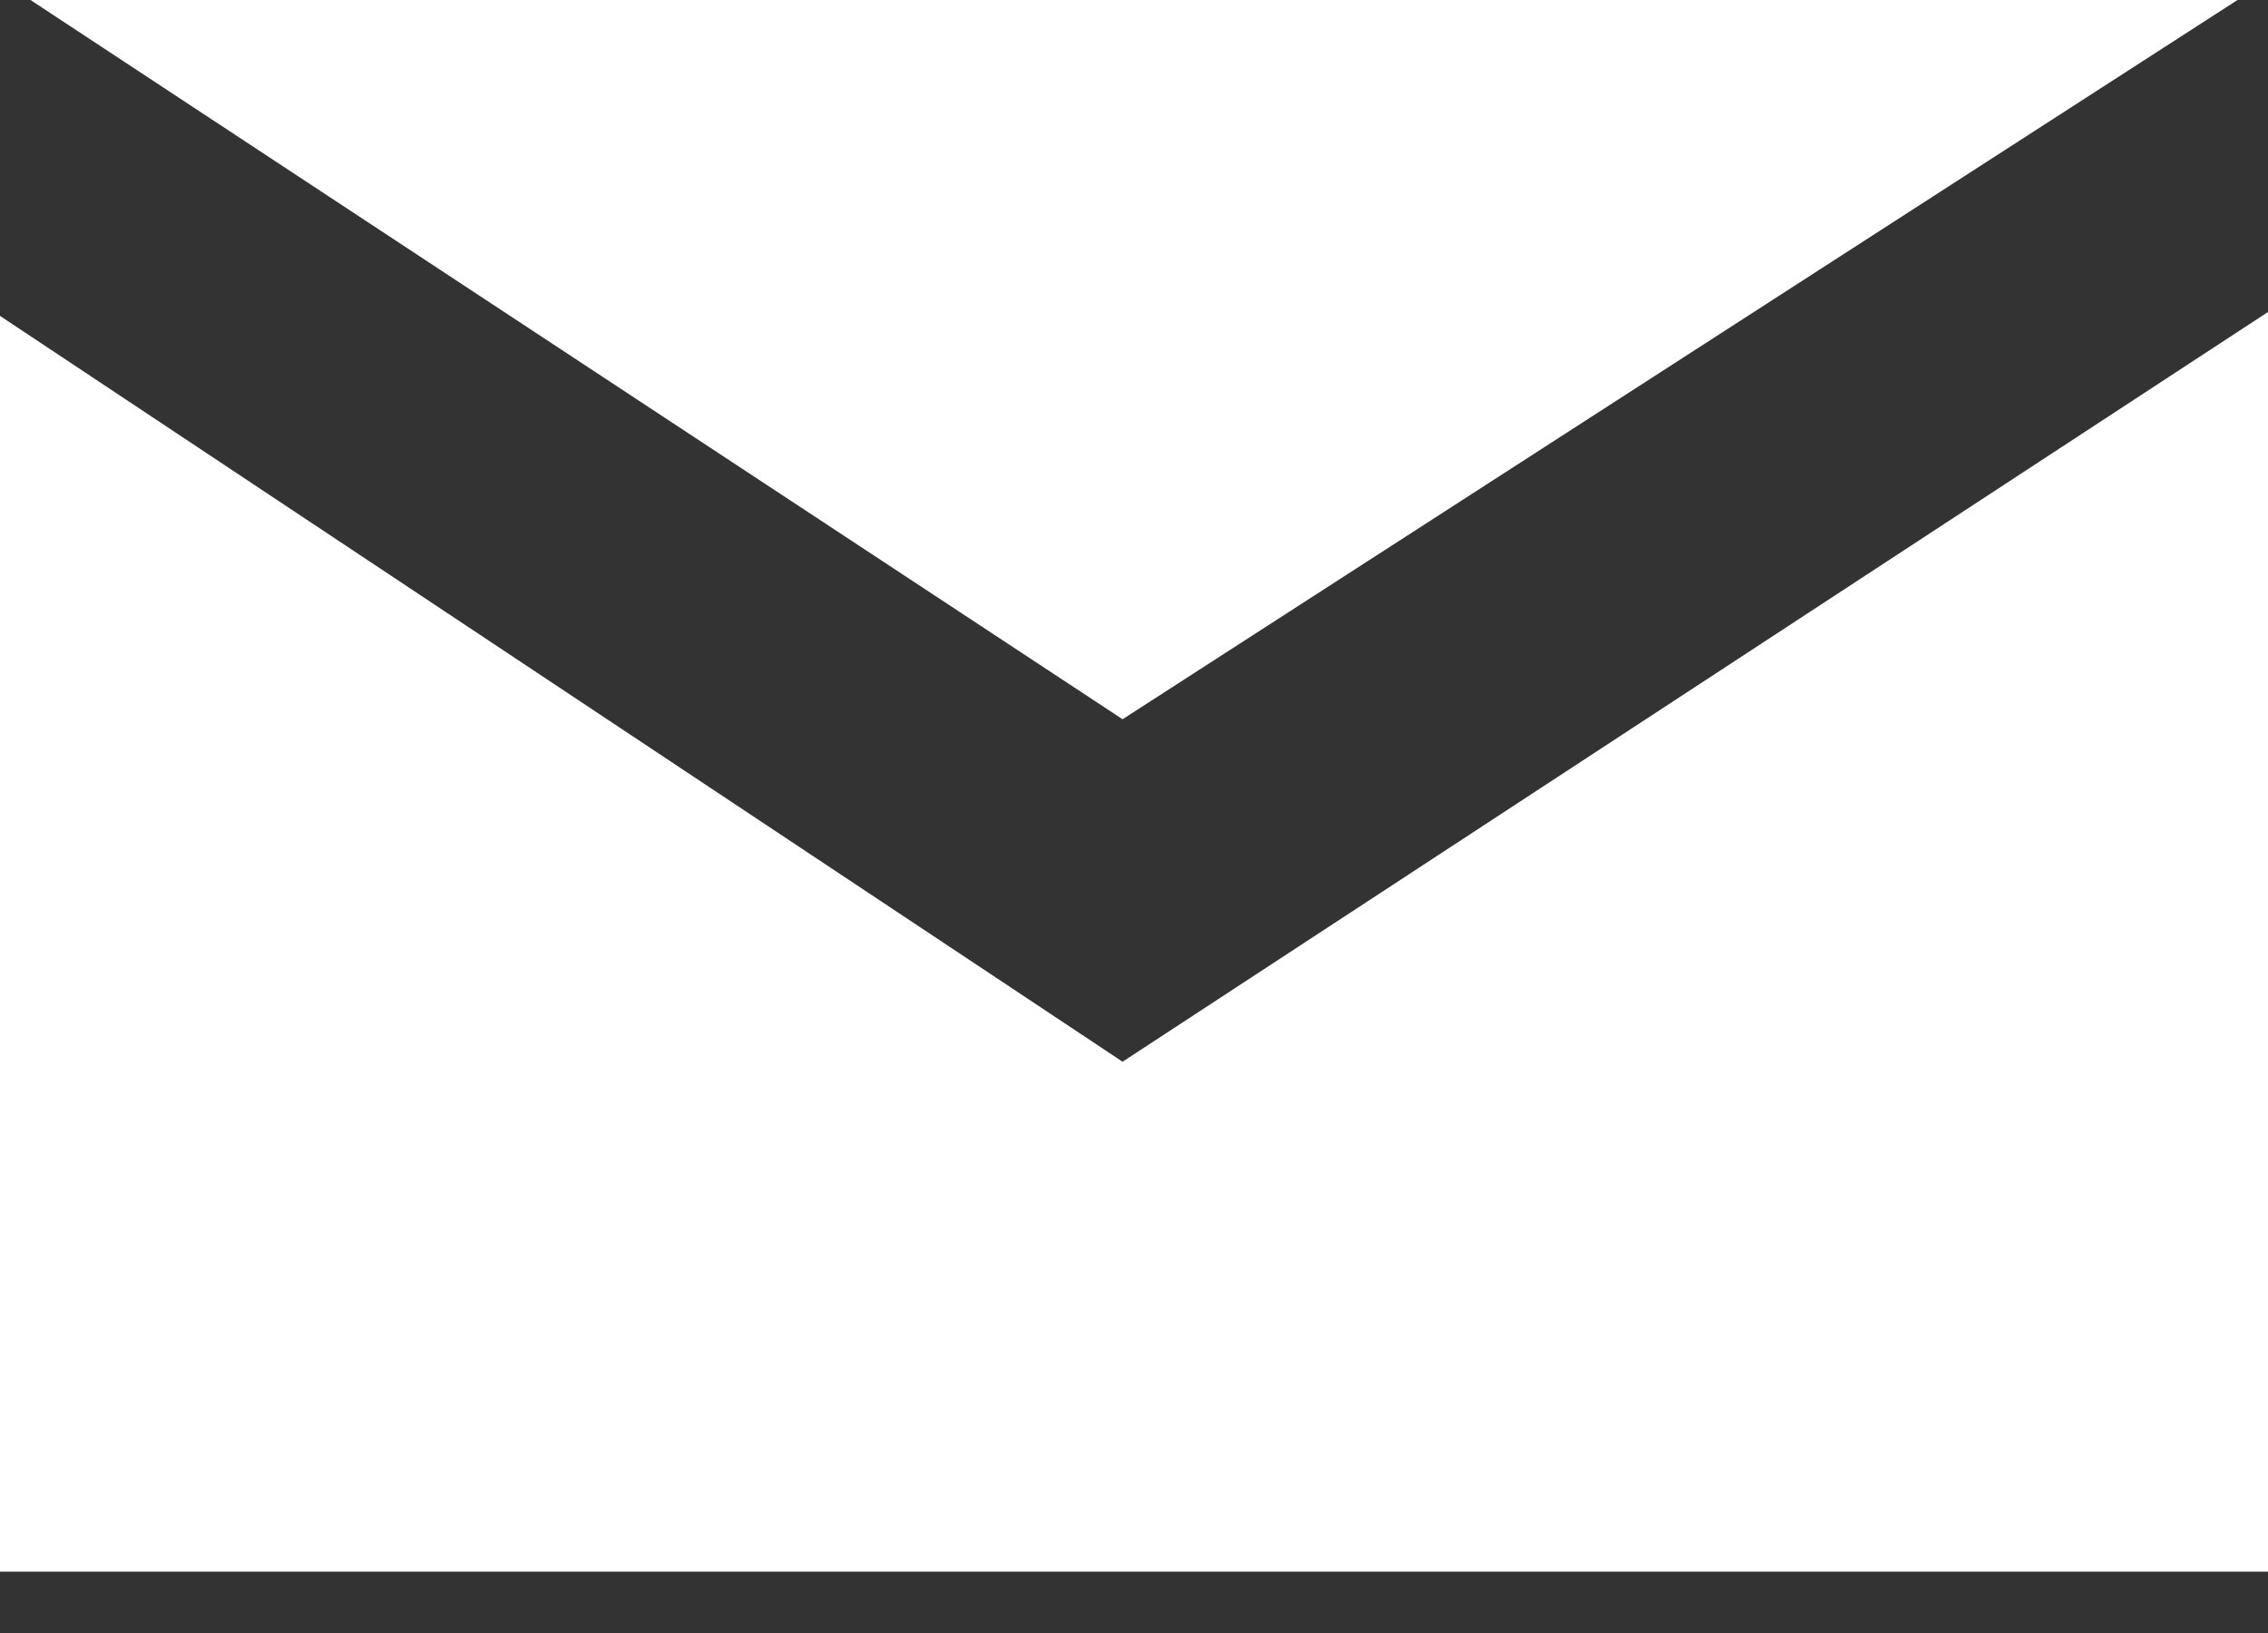 <?xml version="1.0" encoding="UTF-8" standalone="no"?>
<svg width="25px" height="18px" viewBox="0 0 25 18" version="1.1" xmlns="http://www.w3.org/2000/svg" xmlns:xlink="http://www.w3.org/1999/xlink" xmlns:sketch="http://www.bohemiancoding.com/sketch/ns">
    <rect x="0" y="0" width="25" height="18" fill="#333333" stroke="none"/>
    <!-- Generator: Sketch 3.4.2 (15857) - http://www.bohemiancoding.com/sketch -->
    <title>ICON - Email</title>
    <desc>Created with Sketch.</desc>
    <defs></defs>
    <g id="Website" stroke="none" stroke-width="1" fill="none" fill-rule="evenodd" sketch:type="MSPage">
        <g id="mb_versicherung_disc_desktop" sketch:type="MSArtboardGroup" transform="translate(-671, -3507)" fill="#FFFFFF">
            <g id="Kontakt-Service-Copy" sketch:type="MSLayerGroup" transform="translate(128, 3253)">
                <g id="ServiceCenter" transform="translate(121, 50)" sketch:type="MSShapeGroup">
                    <g id="ServiceCenter-Copy" transform="translate(2, 204)">
                        <g id="email" transform="translate(420, 0)">
                            <path d="M0.336,1.33226763e-15 L24.664,1.33226763e-15 L12.374,7.928 L0.336,1.33226763e-15 L0.336,1.33226763e-15 L0.336,1.33226763e-15 Z M25,17.324 L0,17.324 L0,3.482 L12.374,11.703 L25,3.439 L25,17.324 L25,17.324 L25,17.324 Z" id="ICON---Email"></path>
                        </g>
                    </g>
                </g>
            </g>
        </g>
    </g>
</svg>